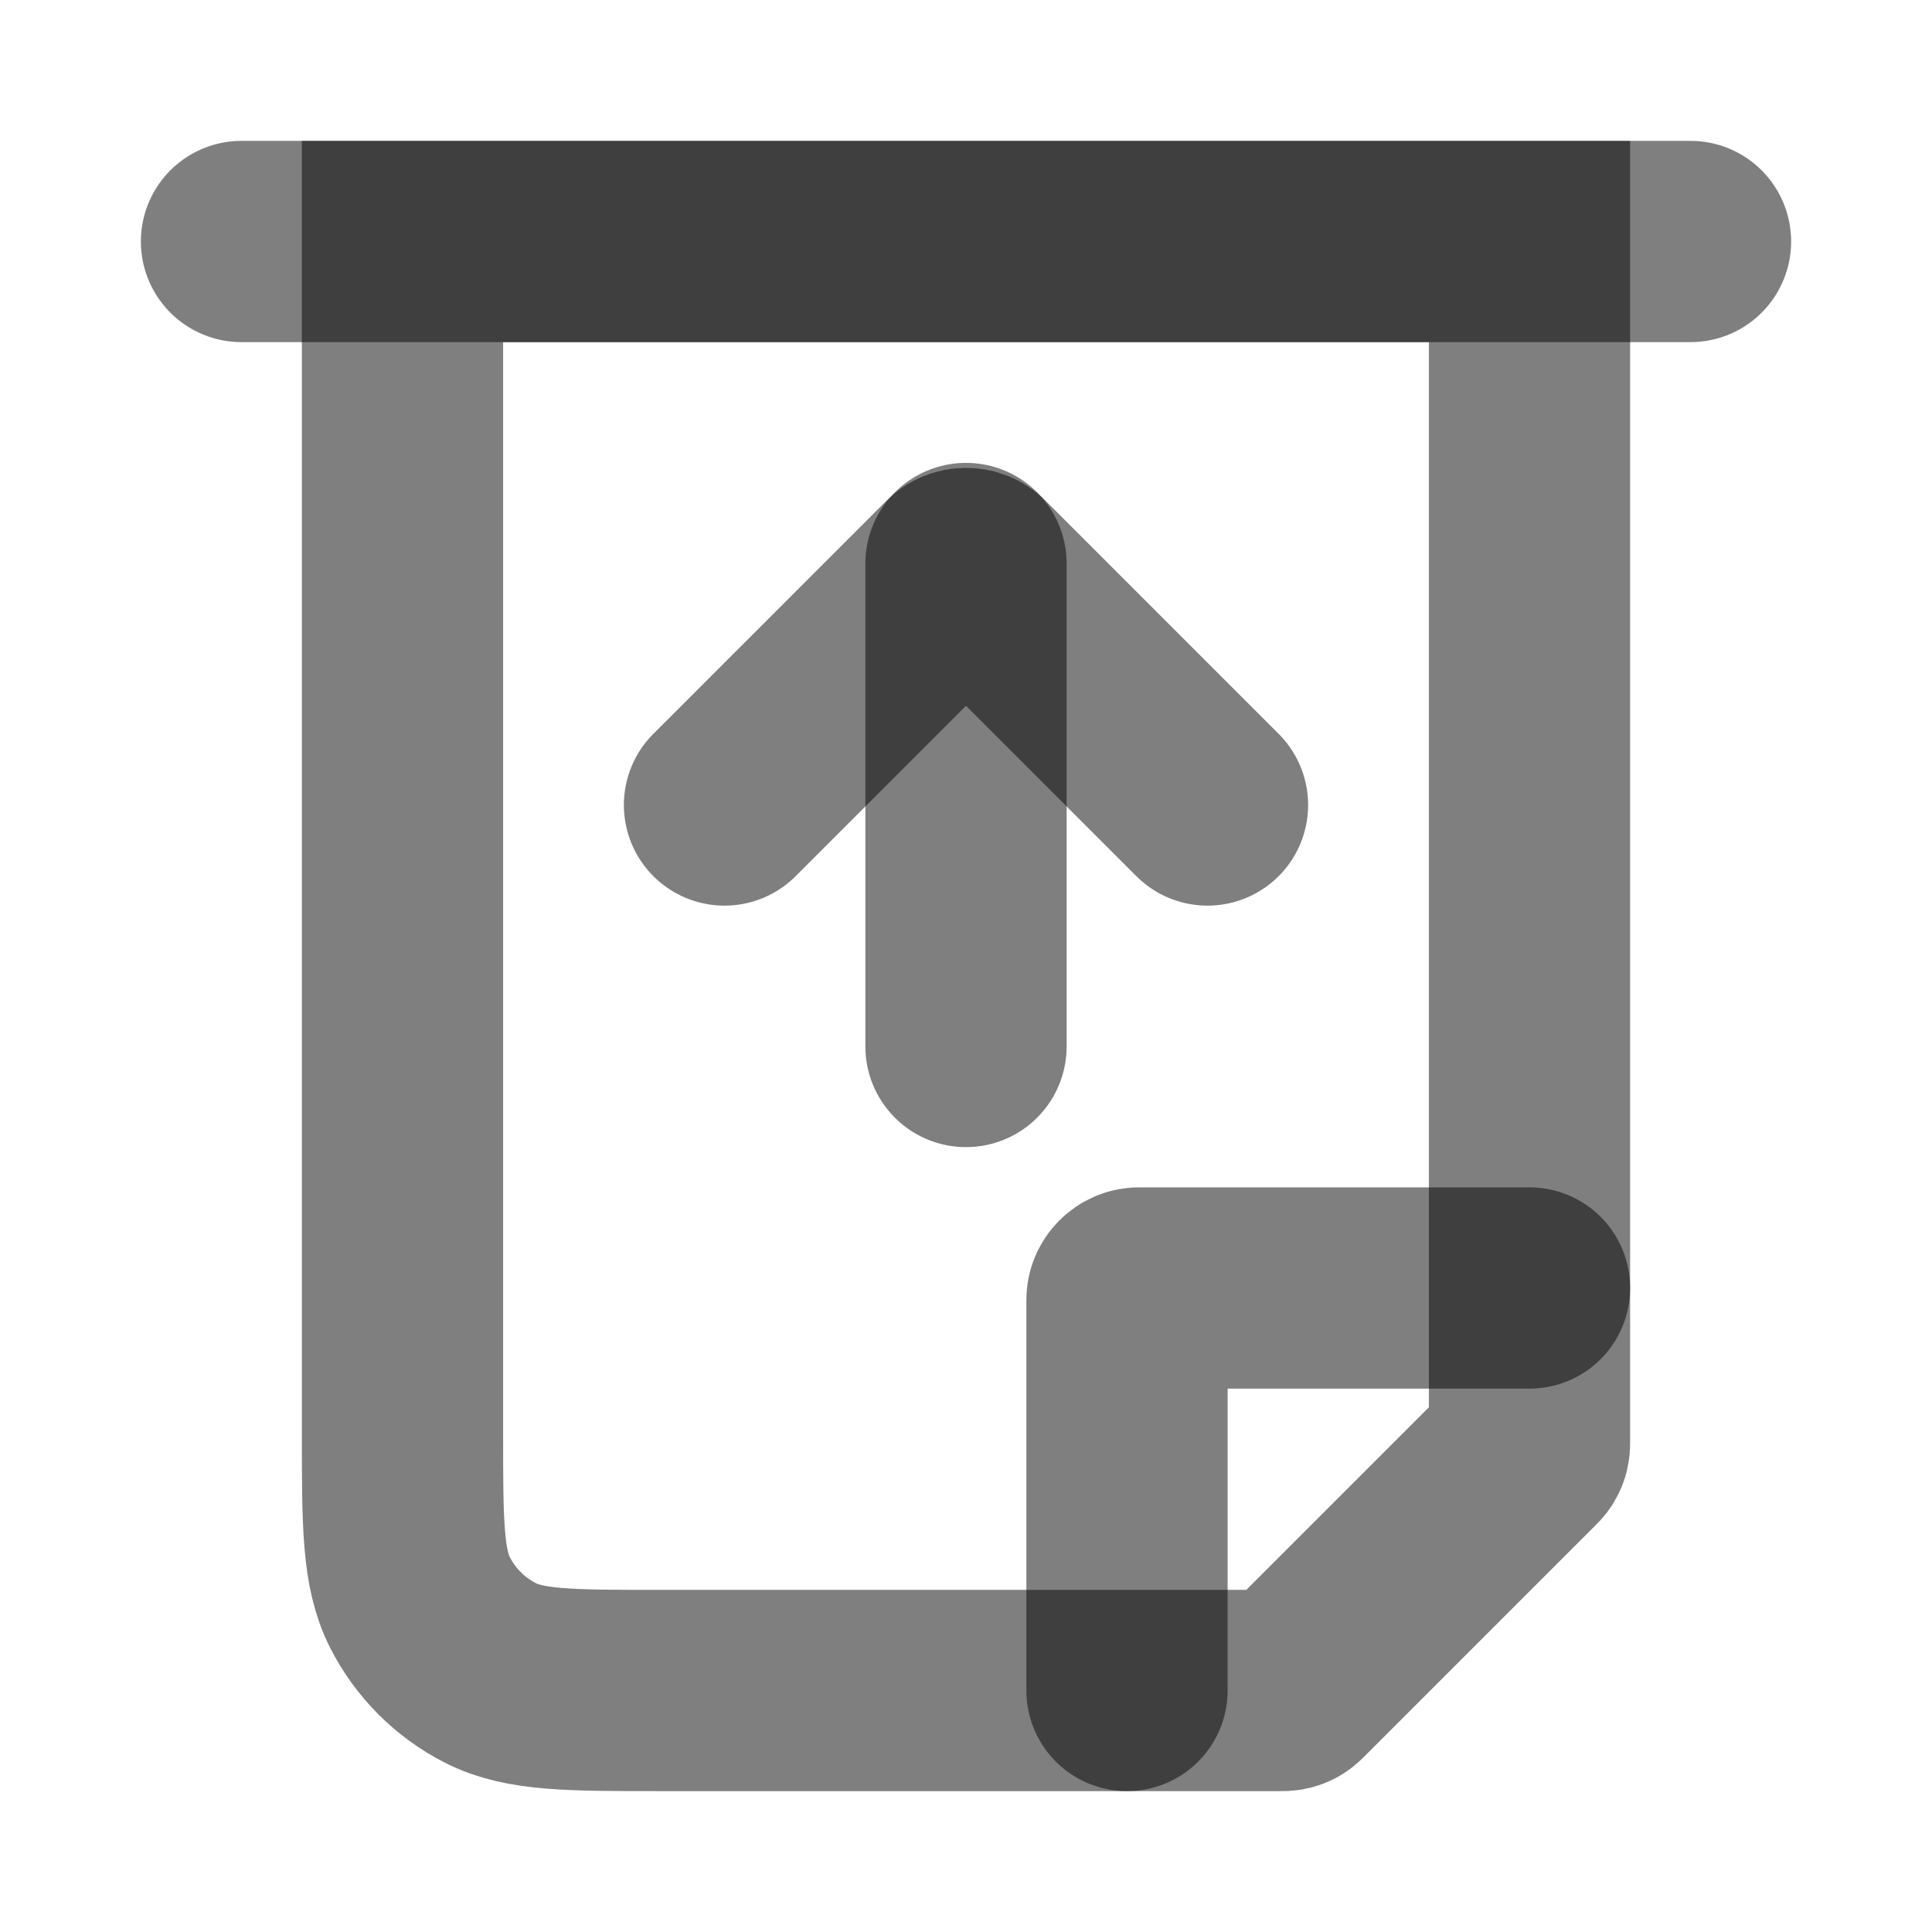 <svg width="24" height="24" viewBox="0 0 24 24" fill="none" xmlns="http://www.w3.org/2000/svg"><path d="M3 3H21" stroke="currentColor" stroke-opacity="0.5" stroke-width="2.5" stroke-linecap="round"/><path d="M5 3H19V17.901C19 17.937 19 17.956 18.996 17.973C18.992 17.988 18.986 18.003 18.978 18.016C18.969 18.031 18.956 18.044 18.93 18.07L16.07 20.93C16.044 20.956 16.031 20.969 16.016 20.978C16.003 20.986 15.988 20.992 15.973 20.996C15.956 21 15.937 21 15.901 21H8.2C7.08 21 6.52 21 6.092 20.782C5.716 20.59 5.41 20.284 5.218 19.908C5 19.48 5 18.92 5 17.8V3Z" stroke="currentColor" stroke-opacity="0.5" stroke-width="2.5" stroke-linecap="round"/><path d="M14 21V16.15C14 16.067 14.067 16 14.15 16H19" stroke="currentColor" stroke-opacity="0.5" stroke-width="2.5" stroke-linecap="round"/><path d="M12 13V7" stroke="currentColor" stroke-opacity="0.5" stroke-width="2.5" stroke-linecap="round"/><path d="M9 10L11.894 7.106C11.953 7.047 12.047 7.047 12.106 7.106L15 10" stroke="currentColor" stroke-opacity="0.5" stroke-width="2.5" stroke-linecap="round"/></svg>
